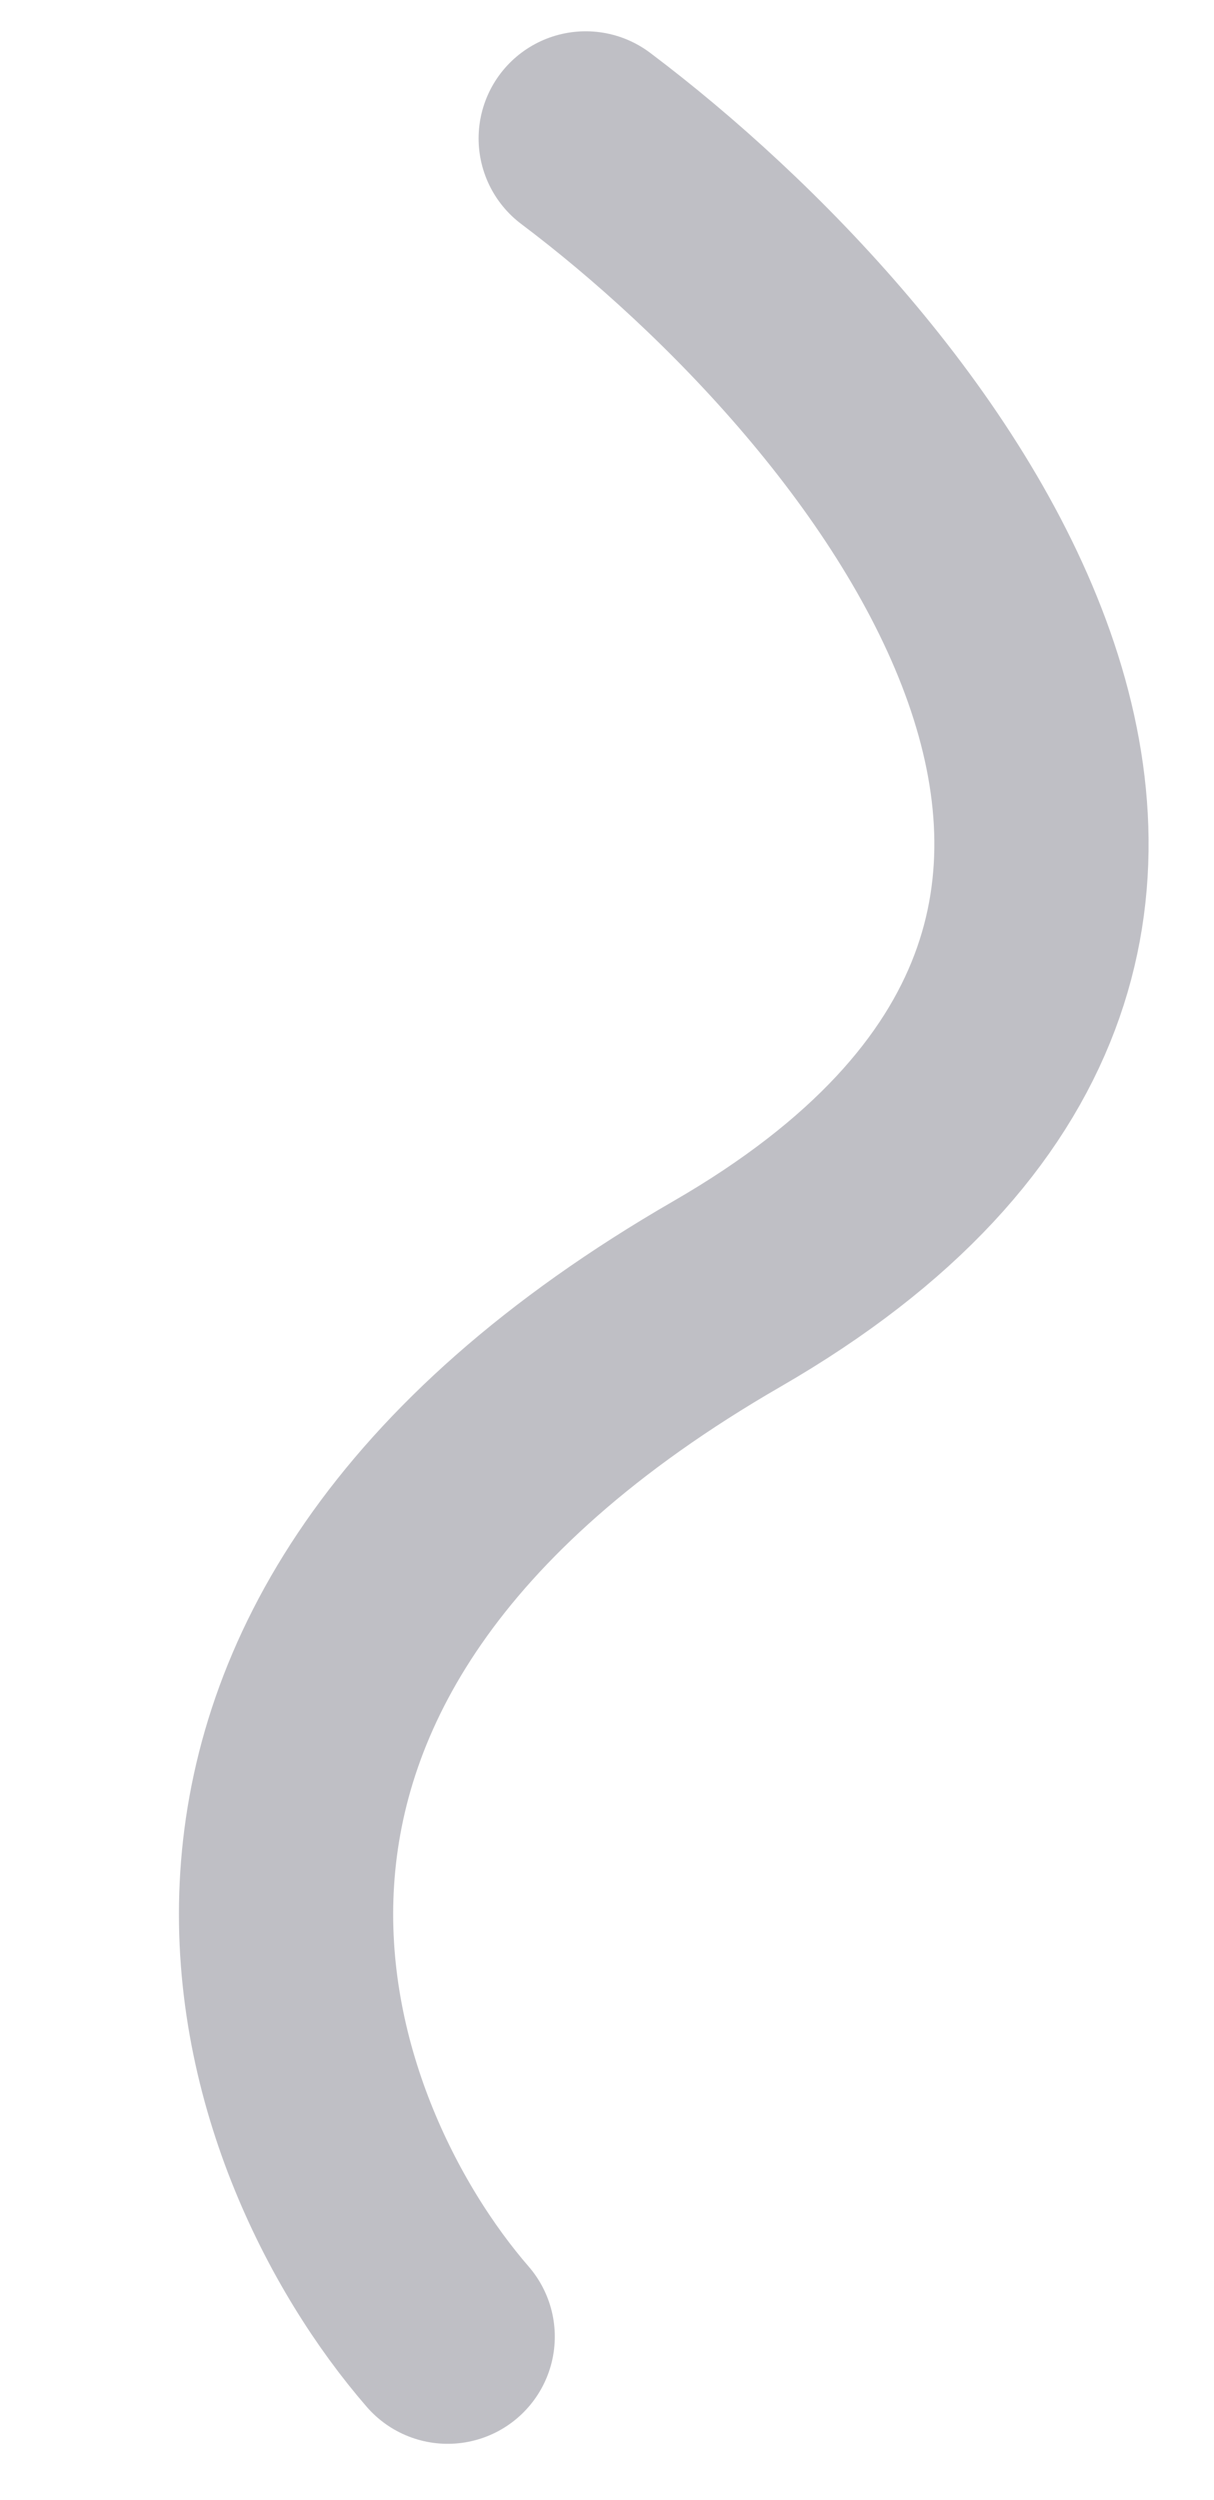 <svg width="17" height="35" fill="none" xmlns="http://www.w3.org/2000/svg"><path d="M8.202 1.938c4.34 3.267 10.812 11.077 1.979 16.176-8.833 5.1-6.288 11.858-3.912 14.599" stroke="#BFBFC5" stroke-width="3" stroke-linecap="round"/></svg>

